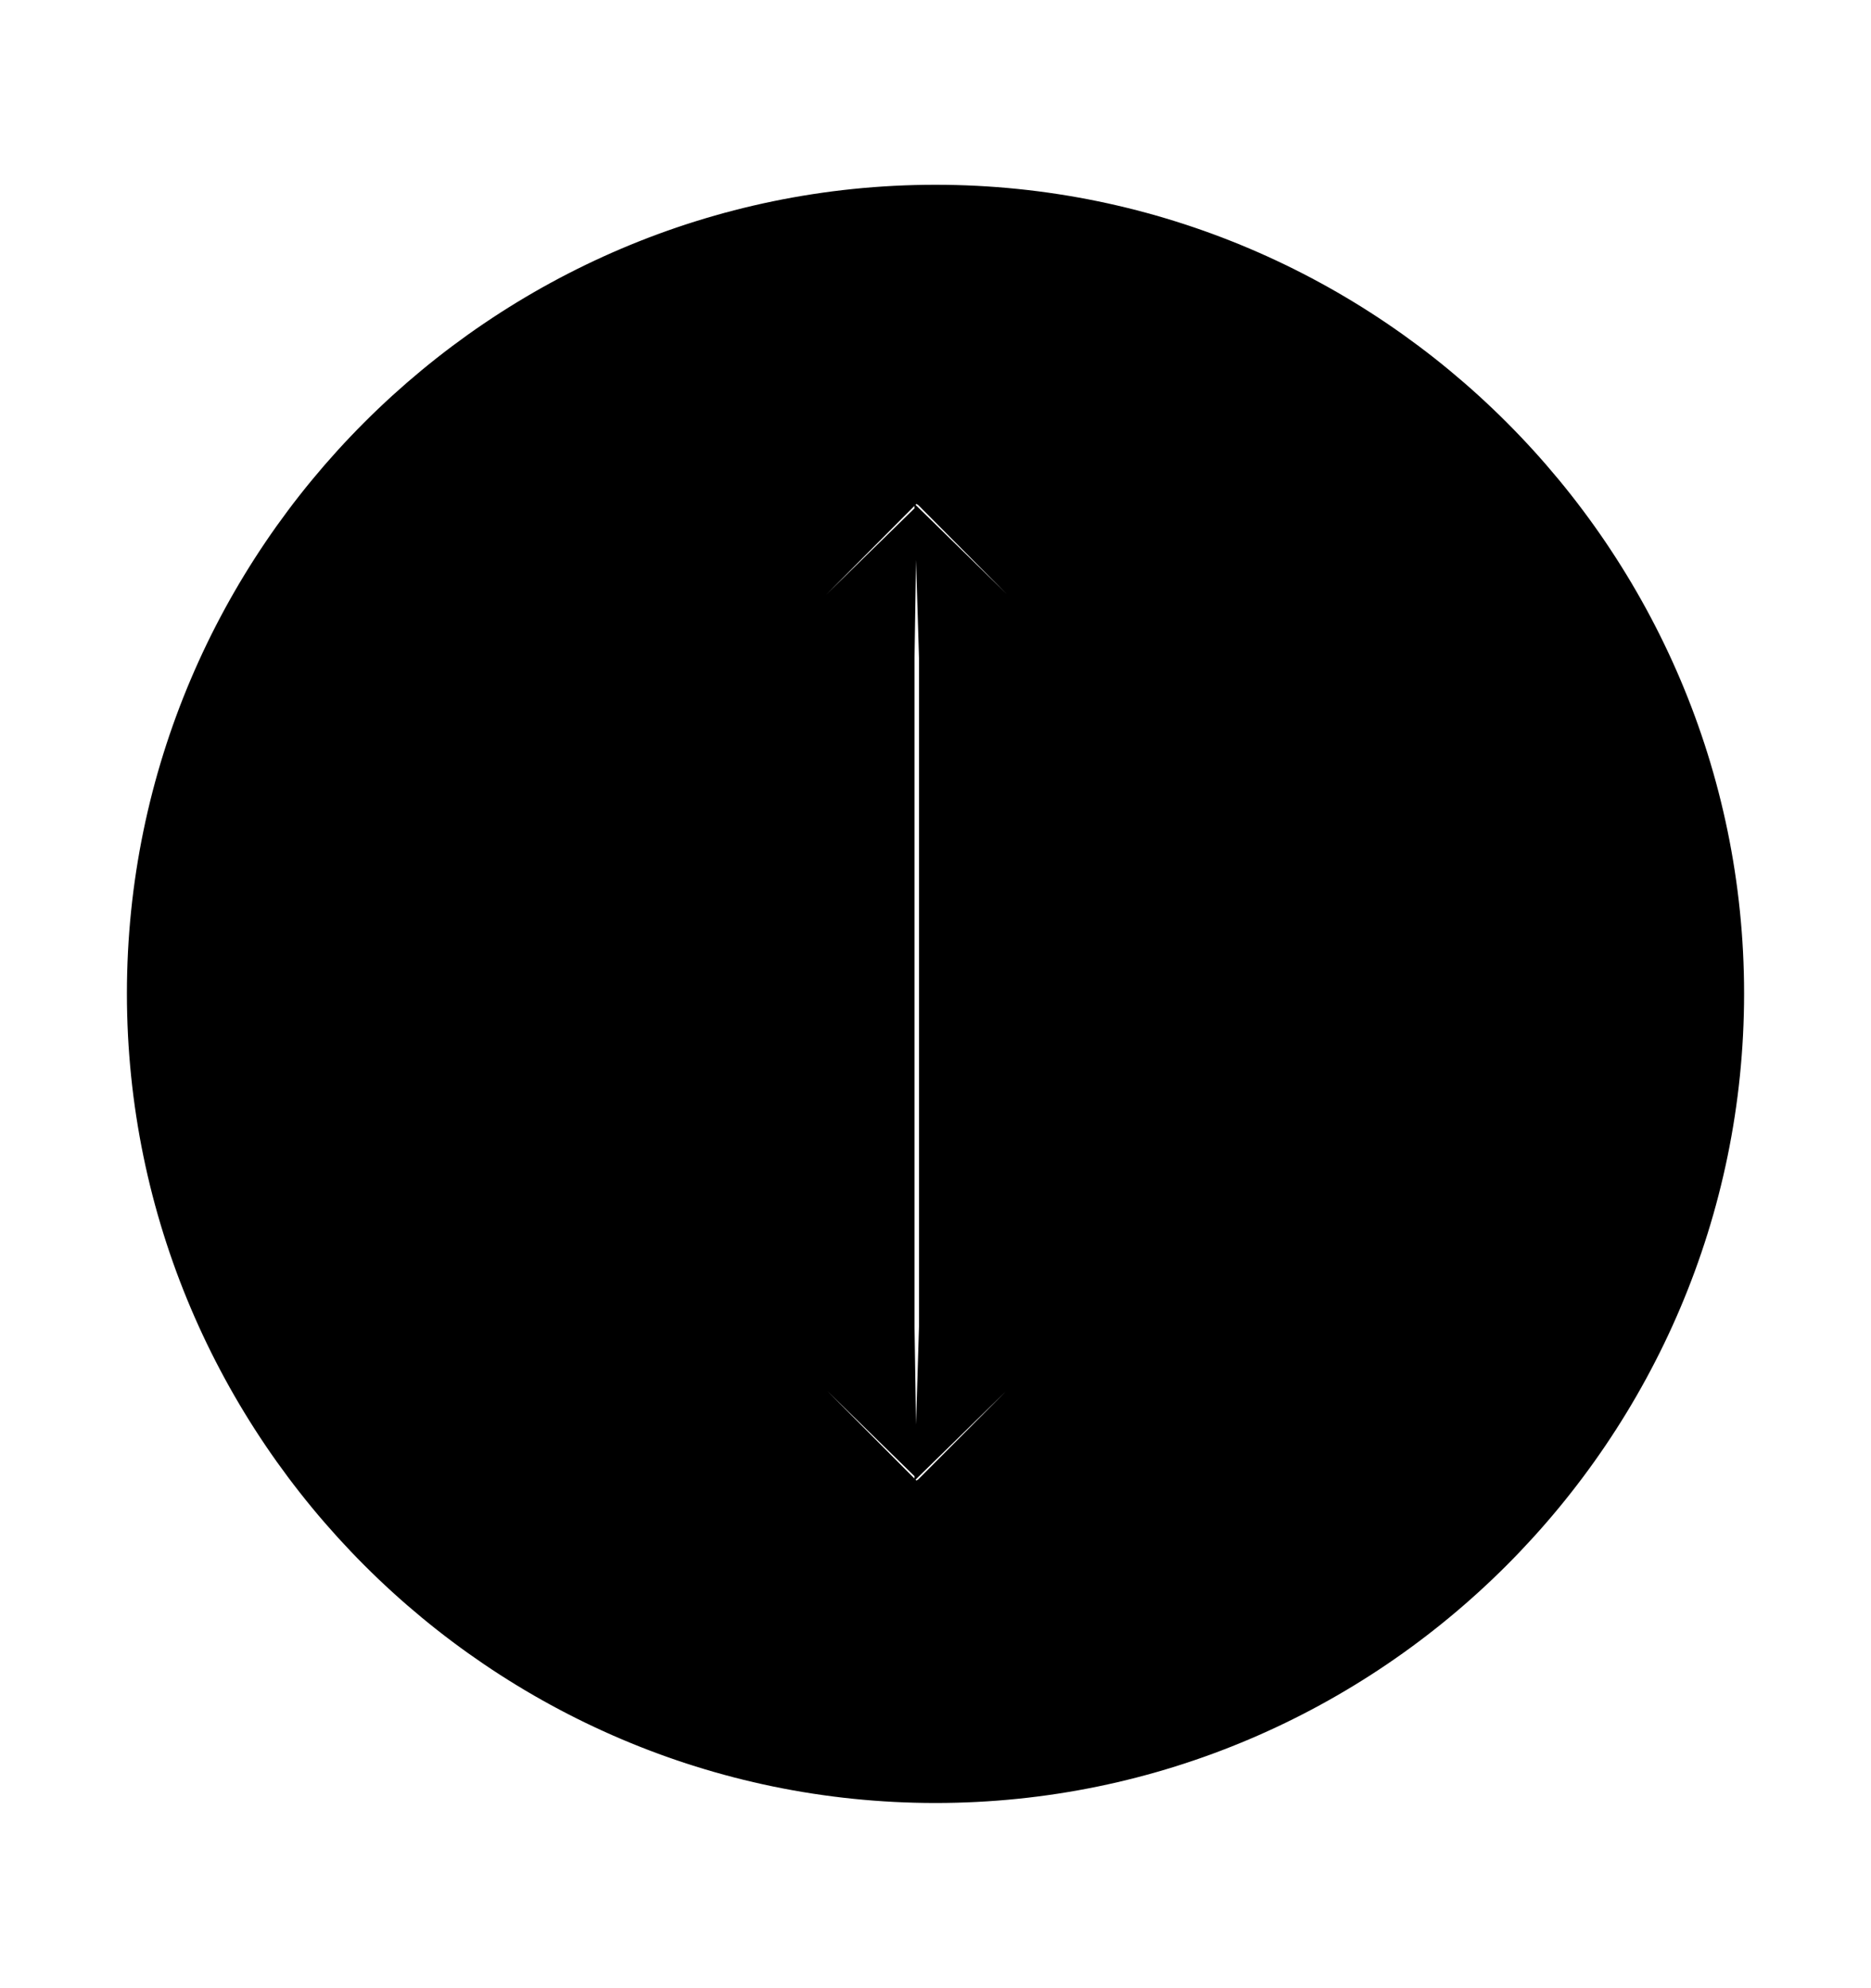 <svg width='49.328px' height='52.4px' direction='ltr' xmlns='http://www.w3.org/2000/svg' version='1.1'>
<g fill-rule='nonzero' transform='scale(1,-1) translate(0,-52.4)'>
<path fill='black' stroke='black' fill-opacity='1.0' stroke-width='1.0' d='
    M 24.664,5.371
    C 36.115,5.371 45.482,14.738 45.482,26.211
    C 45.482,37.662 36.115,47.029 24.664,47.029
    C 13.213,47.029 3.846,37.662 3.846,26.211
    C 3.846,14.738 13.213,5.371 24.664,5.371
    Z
    M 24.17,12.869
    C 23.998,12.869 23.869,12.955 23.805,13.02
    L 15.404,21.463
    C 15.297,21.57 15.211,21.678 15.211,21.85
    C 15.211,22.15 15.426,22.322 15.684,22.322
    C 15.877,22.322 15.963,22.236 16.113,22.107
    L 20.84,17.381
    L 23.654,14.631
    L 23.611,17.424
    L 23.611,35.062
    L 23.654,37.855
    L 20.84,35.105
    L 16.113,30.379
    C 15.963,30.25 15.877,30.164 15.684,30.164
    C 15.426,30.164 15.211,30.336 15.211,30.637
    C 15.211,30.809 15.297,30.916 15.404,31.023
    L 23.805,39.467
    C 23.869,39.531 23.998,39.617 24.17,39.617
    C 24.277,39.617 24.428,39.553 24.535,39.467
    L 32.936,31.023
    C 33.043,30.916 33.129,30.809 33.129,30.637
    C 33.129,30.336 32.914,30.164 32.656,30.164
    C 32.463,30.164 32.355,30.25 32.227,30.379
    L 27.5,35.105
    L 24.643,37.898
    L 24.729,35.062
    L 24.729,17.424
    L 24.643,14.588
    L 27.5,17.381
    L 32.227,22.107
    C 32.355,22.236 32.463,22.322 32.656,22.322
    C 32.914,22.322 33.129,22.15 33.129,21.85
    C 33.129,21.678 33.043,21.57 32.936,21.463
    L 24.535,13.02
    C 24.428,12.934 24.277,12.869 24.17,12.869
    Z
' />
</g>
</svg>